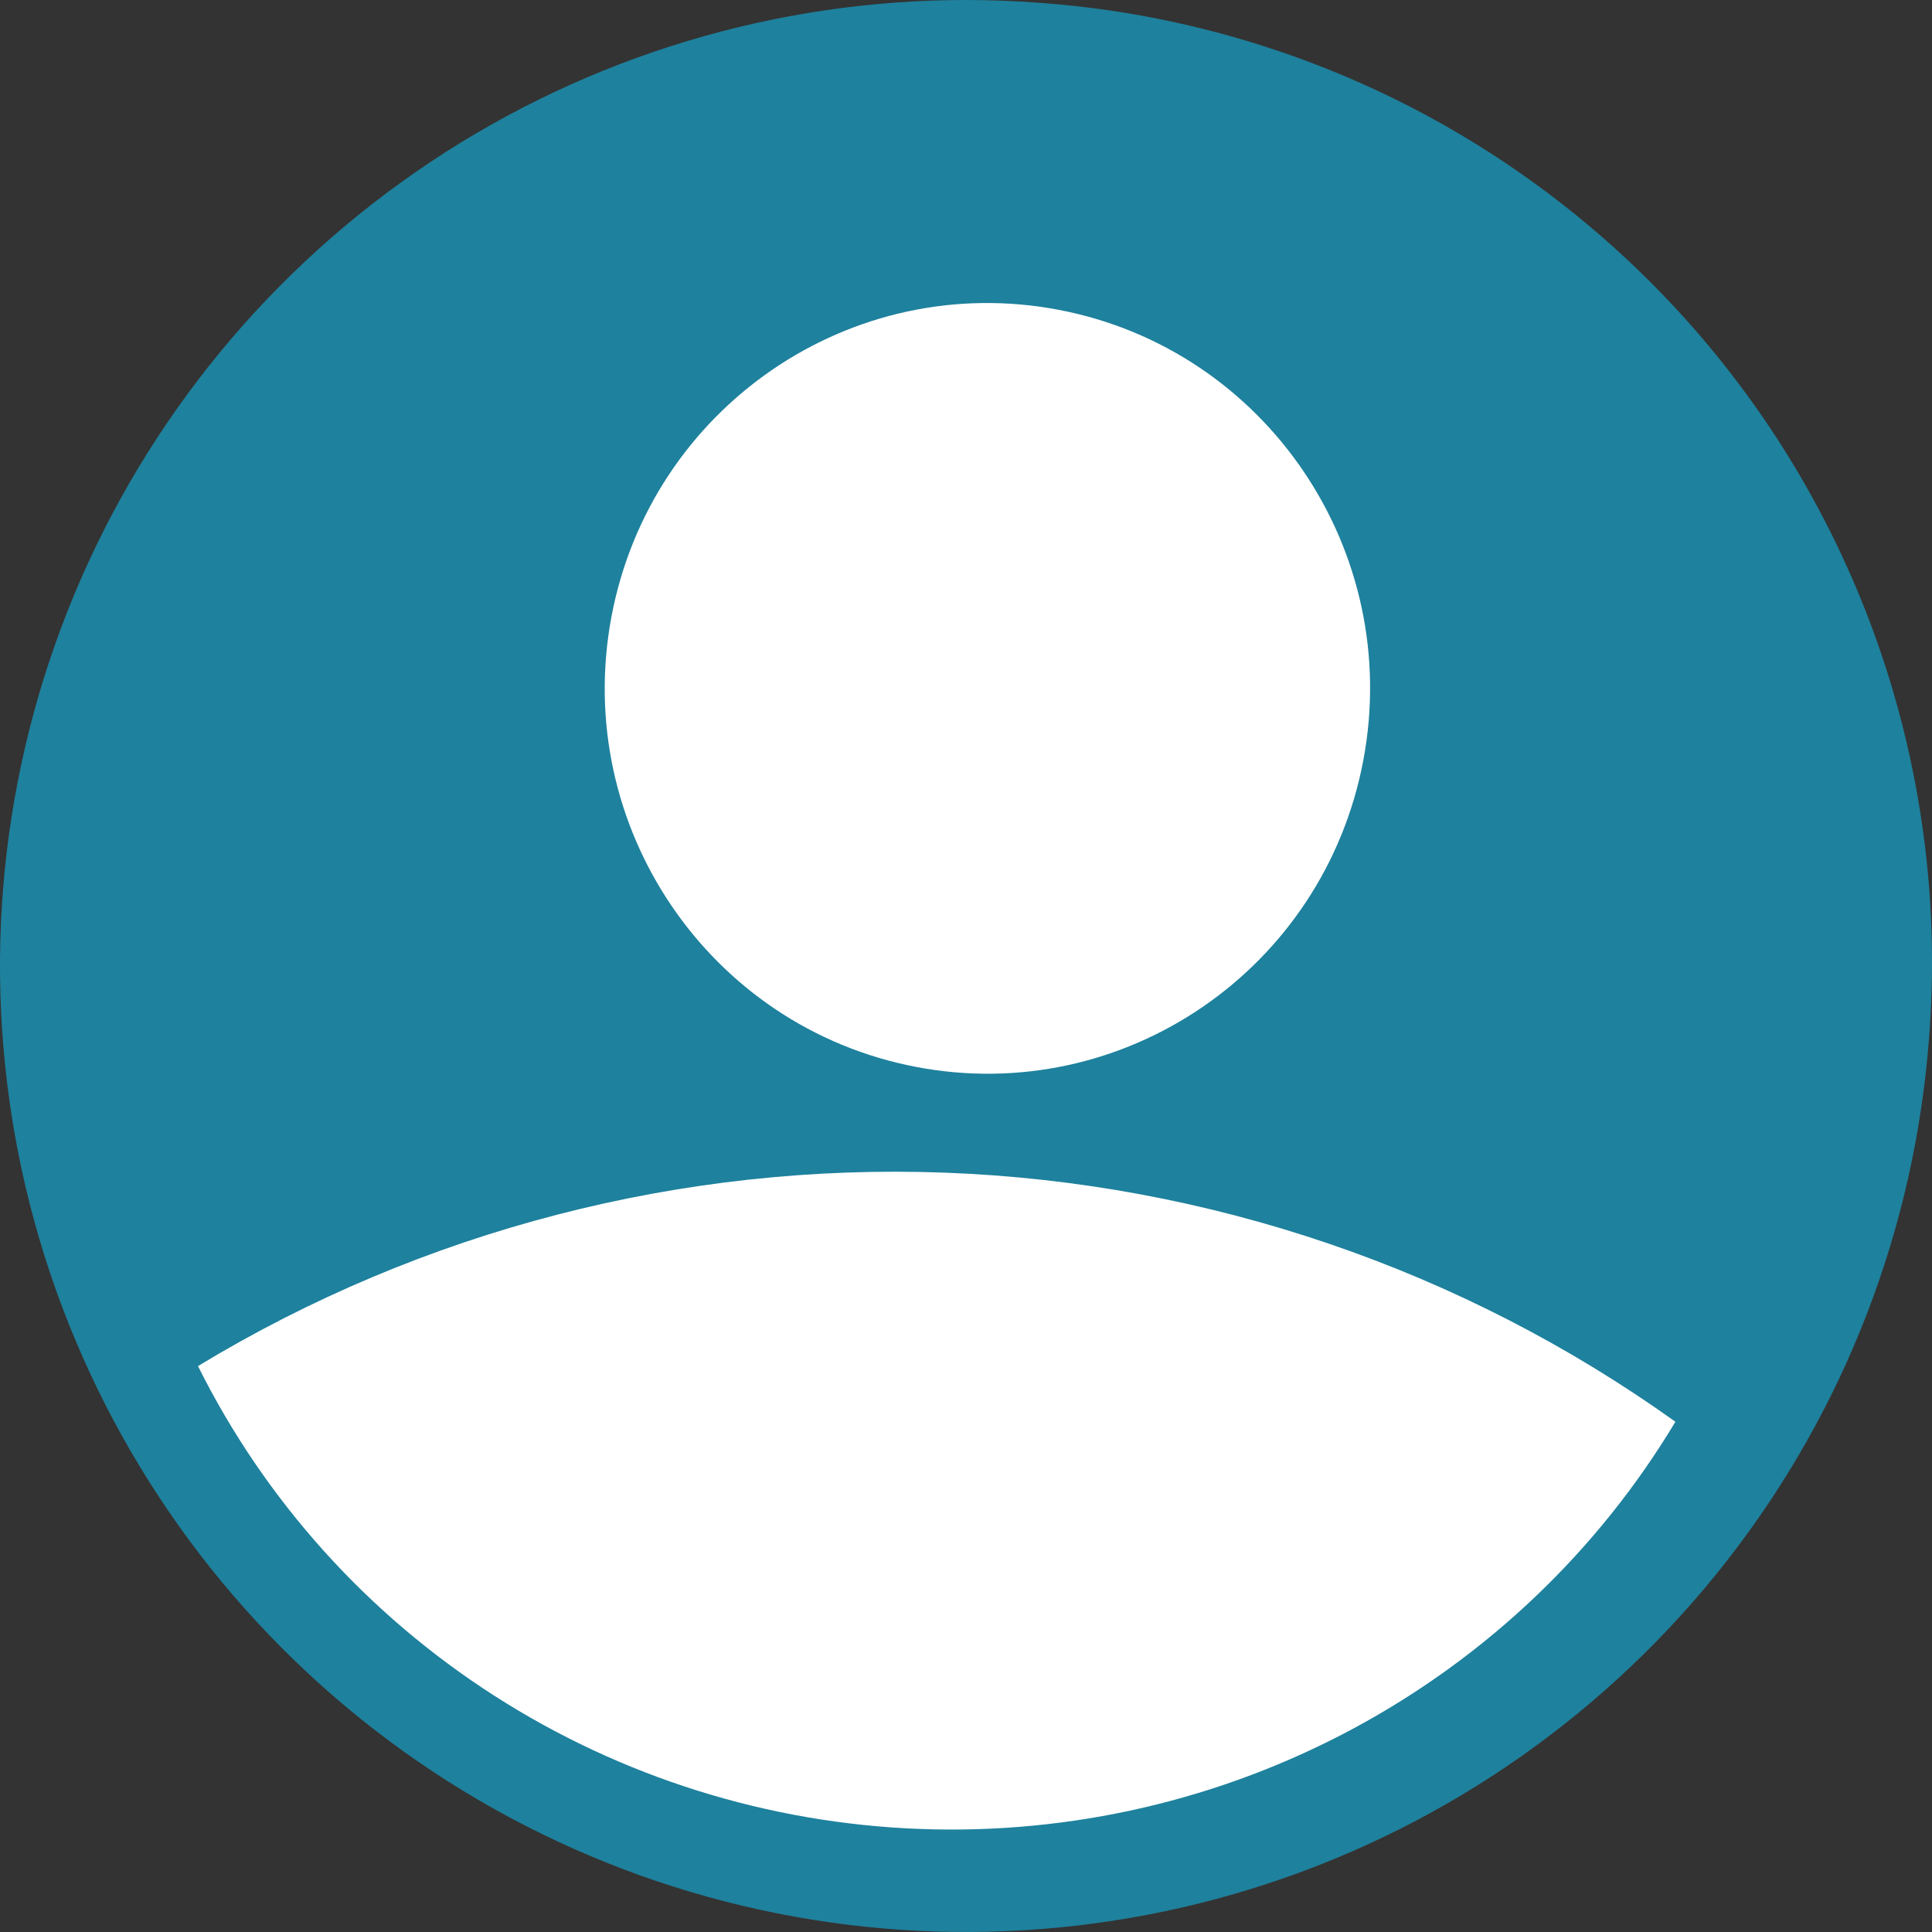 <svg width="38" height="38" viewBox="0 0 38 38" fill="none" xmlns="http://www.w3.org/2000/svg">
<rect x="0" y="0" width="38" height="38" fill="#333333" stroke="none"/>
<path opacity="0.6" d="M37.943 20.397C37.666 24.146 36.284 27.729 33.971 30.692C31.658 33.656 28.518 35.866 24.948 37.044C21.379 38.221 17.54 38.313 13.918 37.308C10.296 36.303 7.054 34.246 4.601 31.397C2.149 28.548 0.596 25.036 0.14 21.304C-0.316 17.573 0.346 13.79 2.04 10.434C3.735 7.078 6.387 4.301 9.66 2.453C12.934 0.606 16.681 -0.229 20.43 0.054C22.918 0.231 25.347 0.899 27.576 2.019C29.805 3.139 31.791 4.69 33.419 6.58C35.047 8.471 36.284 10.665 37.061 13.037C37.837 15.408 38.137 17.909 37.943 20.397Z" fill="#11B5E4"/>
<path d="M26.815 14.952C27.59 10.84 24.907 6.874 20.824 6.094C16.74 5.314 12.802 8.015 12.027 12.127C11.253 16.239 13.935 20.205 18.019 20.985C22.102 21.765 26.041 19.064 26.815 14.952Z" fill="white"/>
<path d="M32.953 27.964C31.433 30.499 29.249 32.581 26.632 33.991C24.016 35.401 21.064 36.086 18.087 35.973C15.111 35.861 12.222 34.956 9.723 33.353C7.225 31.751 5.211 29.511 3.894 26.869C8.309 24.194 13.424 22.87 18.595 23.065C23.766 23.26 28.762 24.965 32.953 27.964Z" fill="white"/>
</svg>
